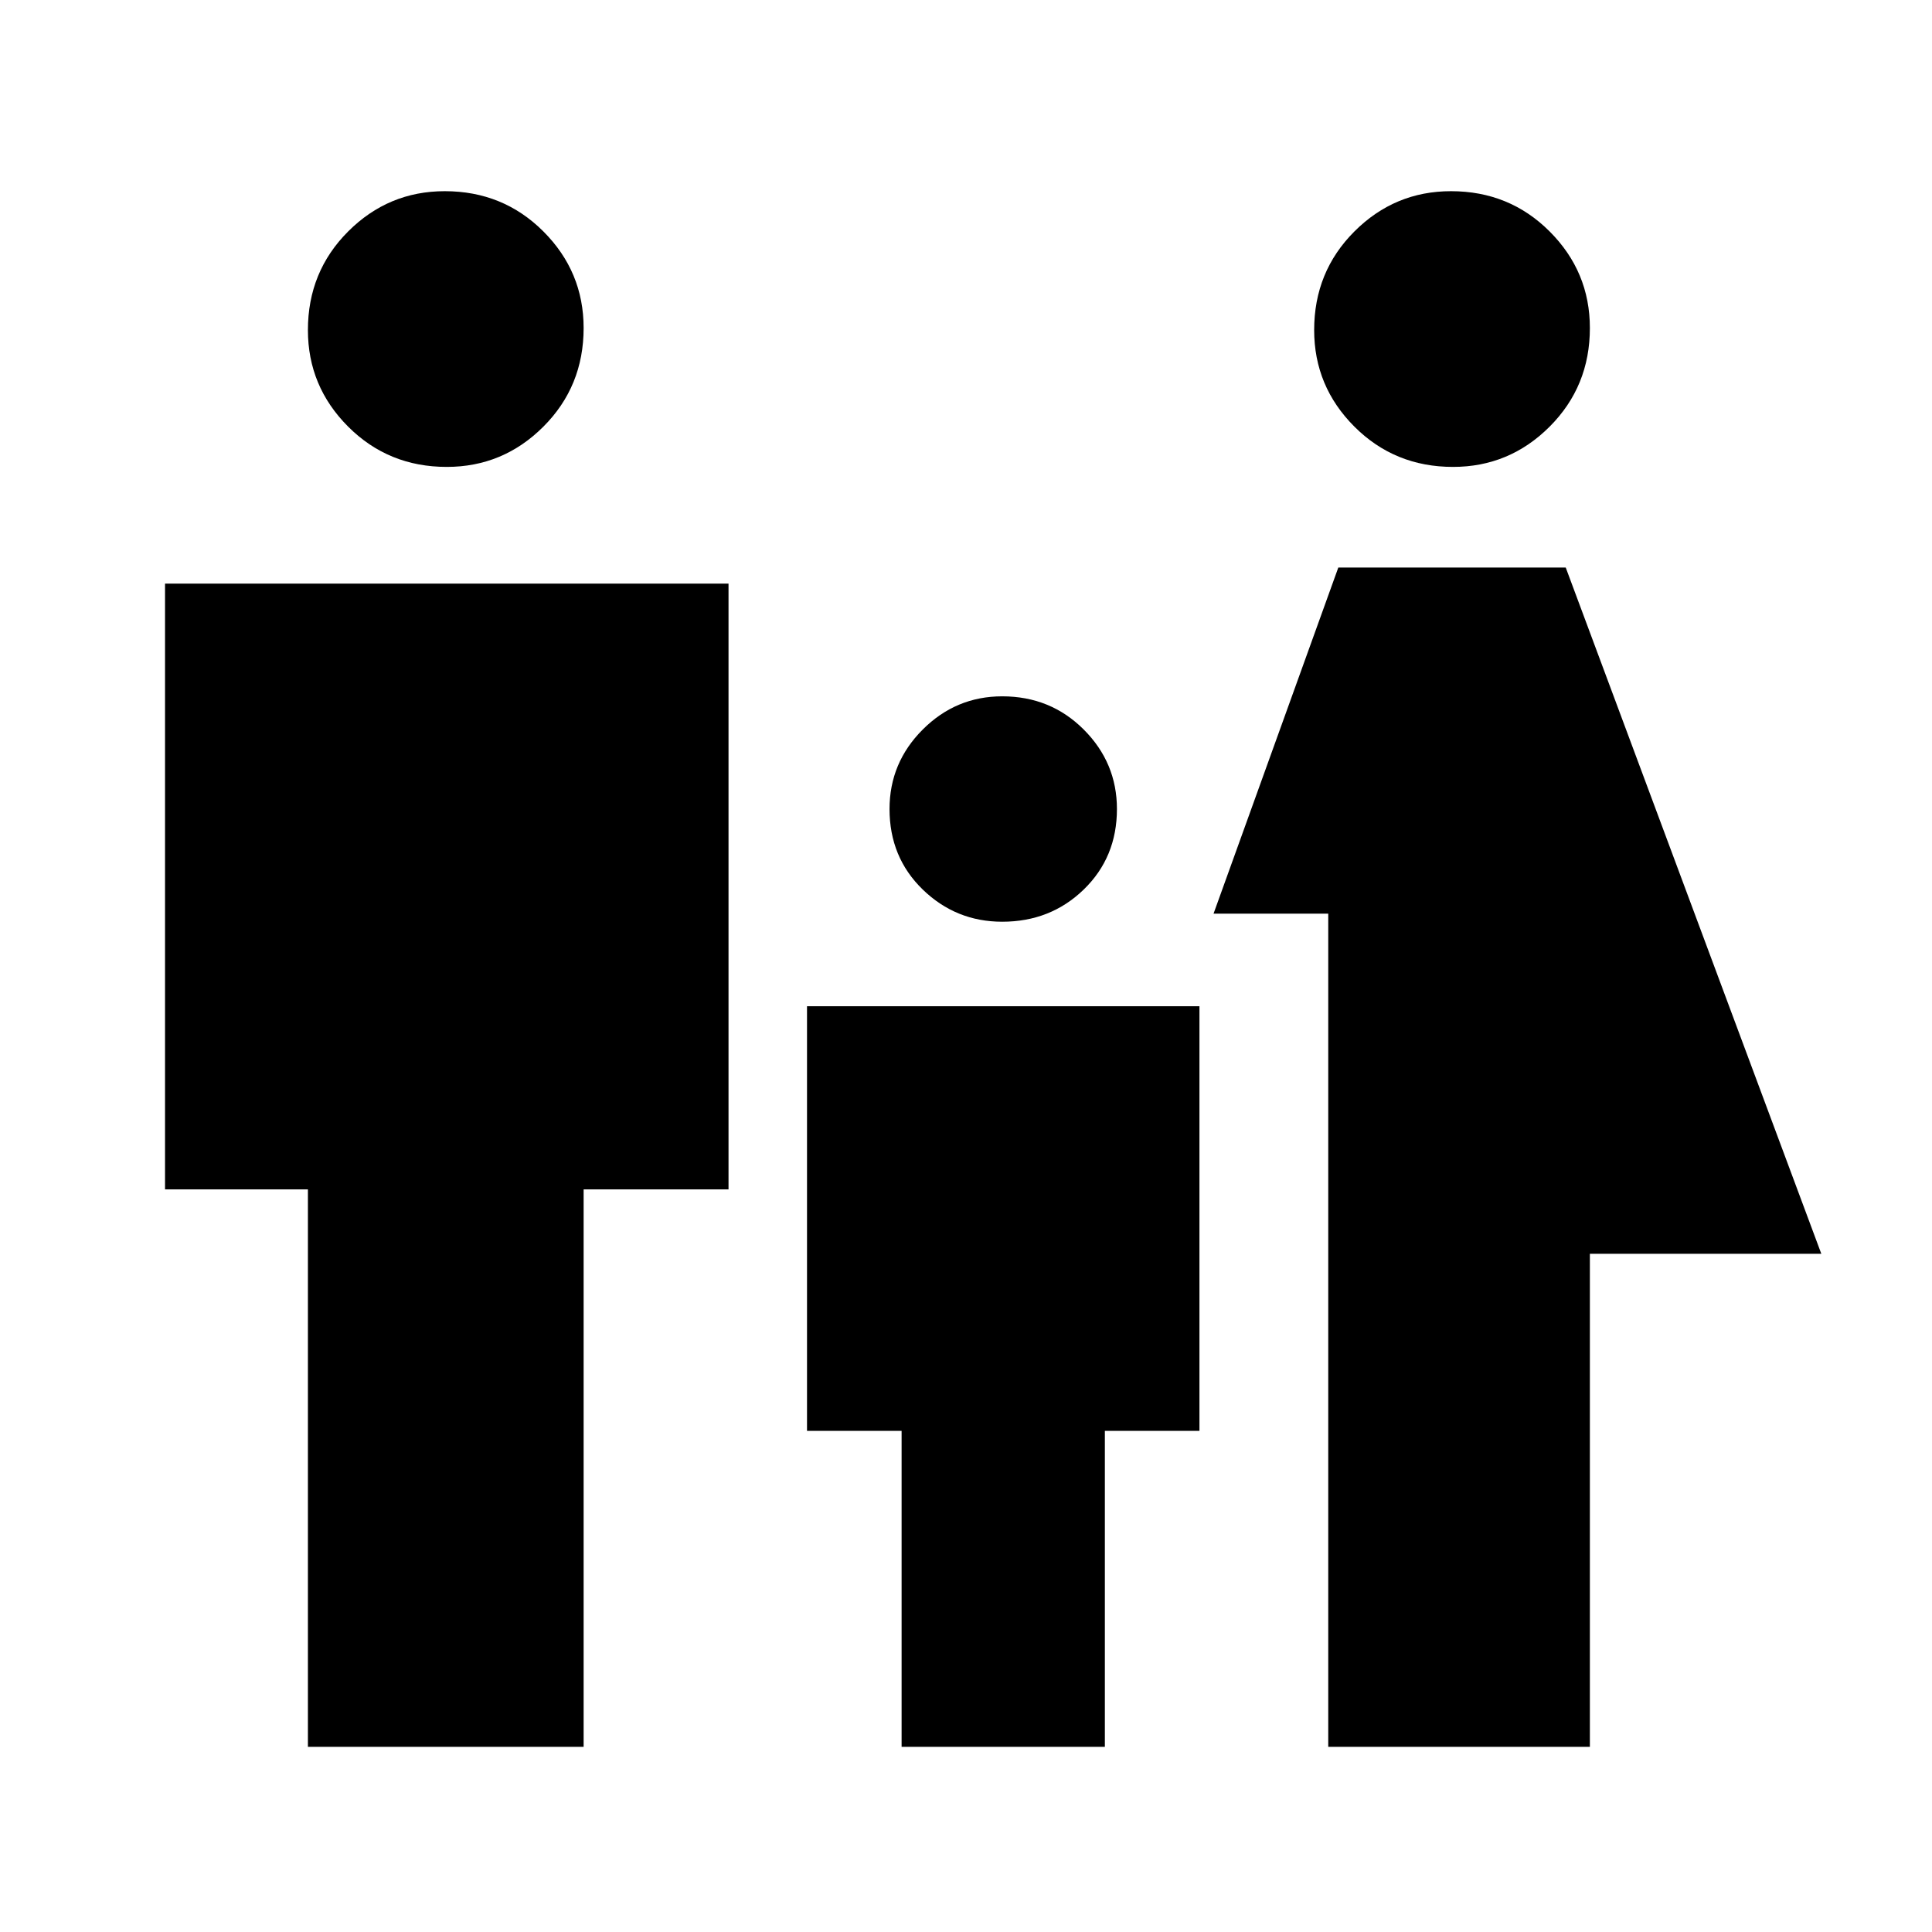 <svg xmlns="http://www.w3.org/2000/svg" height="48" width="48"><path d="M36.1 11.6Q34.65 11.6 33.65 10.6Q32.65 9.6 32.65 8.2Q32.65 6.75 33.65 5.75Q34.65 4.75 36.05 4.75Q37.5 4.75 38.5 5.75Q39.5 6.75 39.5 8.15Q39.5 9.6 38.5 10.6Q37.5 11.6 36.1 11.6ZM33 43.4V22.7H30.15L33.25 14.1H38.9L45.25 31.15H39.5V43.4ZM24.9 22.9Q23.75 22.9 22.925 22.1Q22.1 21.3 22.1 20.1Q22.1 18.95 22.925 18.125Q23.75 17.3 24.9 17.3Q26.1 17.3 26.925 18.125Q27.75 18.95 27.75 20.1Q27.75 21.3 26.925 22.1Q26.1 22.9 24.9 22.9ZM11.1 11.6Q9.65 11.6 8.65 10.6Q7.65 9.6 7.65 8.2Q7.65 6.75 8.65 5.75Q9.65 4.75 11.05 4.75Q12.5 4.75 13.5 5.75Q14.5 6.75 14.5 8.15Q14.5 9.6 13.5 10.6Q12.5 11.6 11.1 11.6ZM7.65 43.4V29.55H4.1V14.5H18.1V29.55H14.5V43.4ZM22.4 43.4V35.55H20.05V25H29.8V35.55H27.45V43.4Z"/></svg>